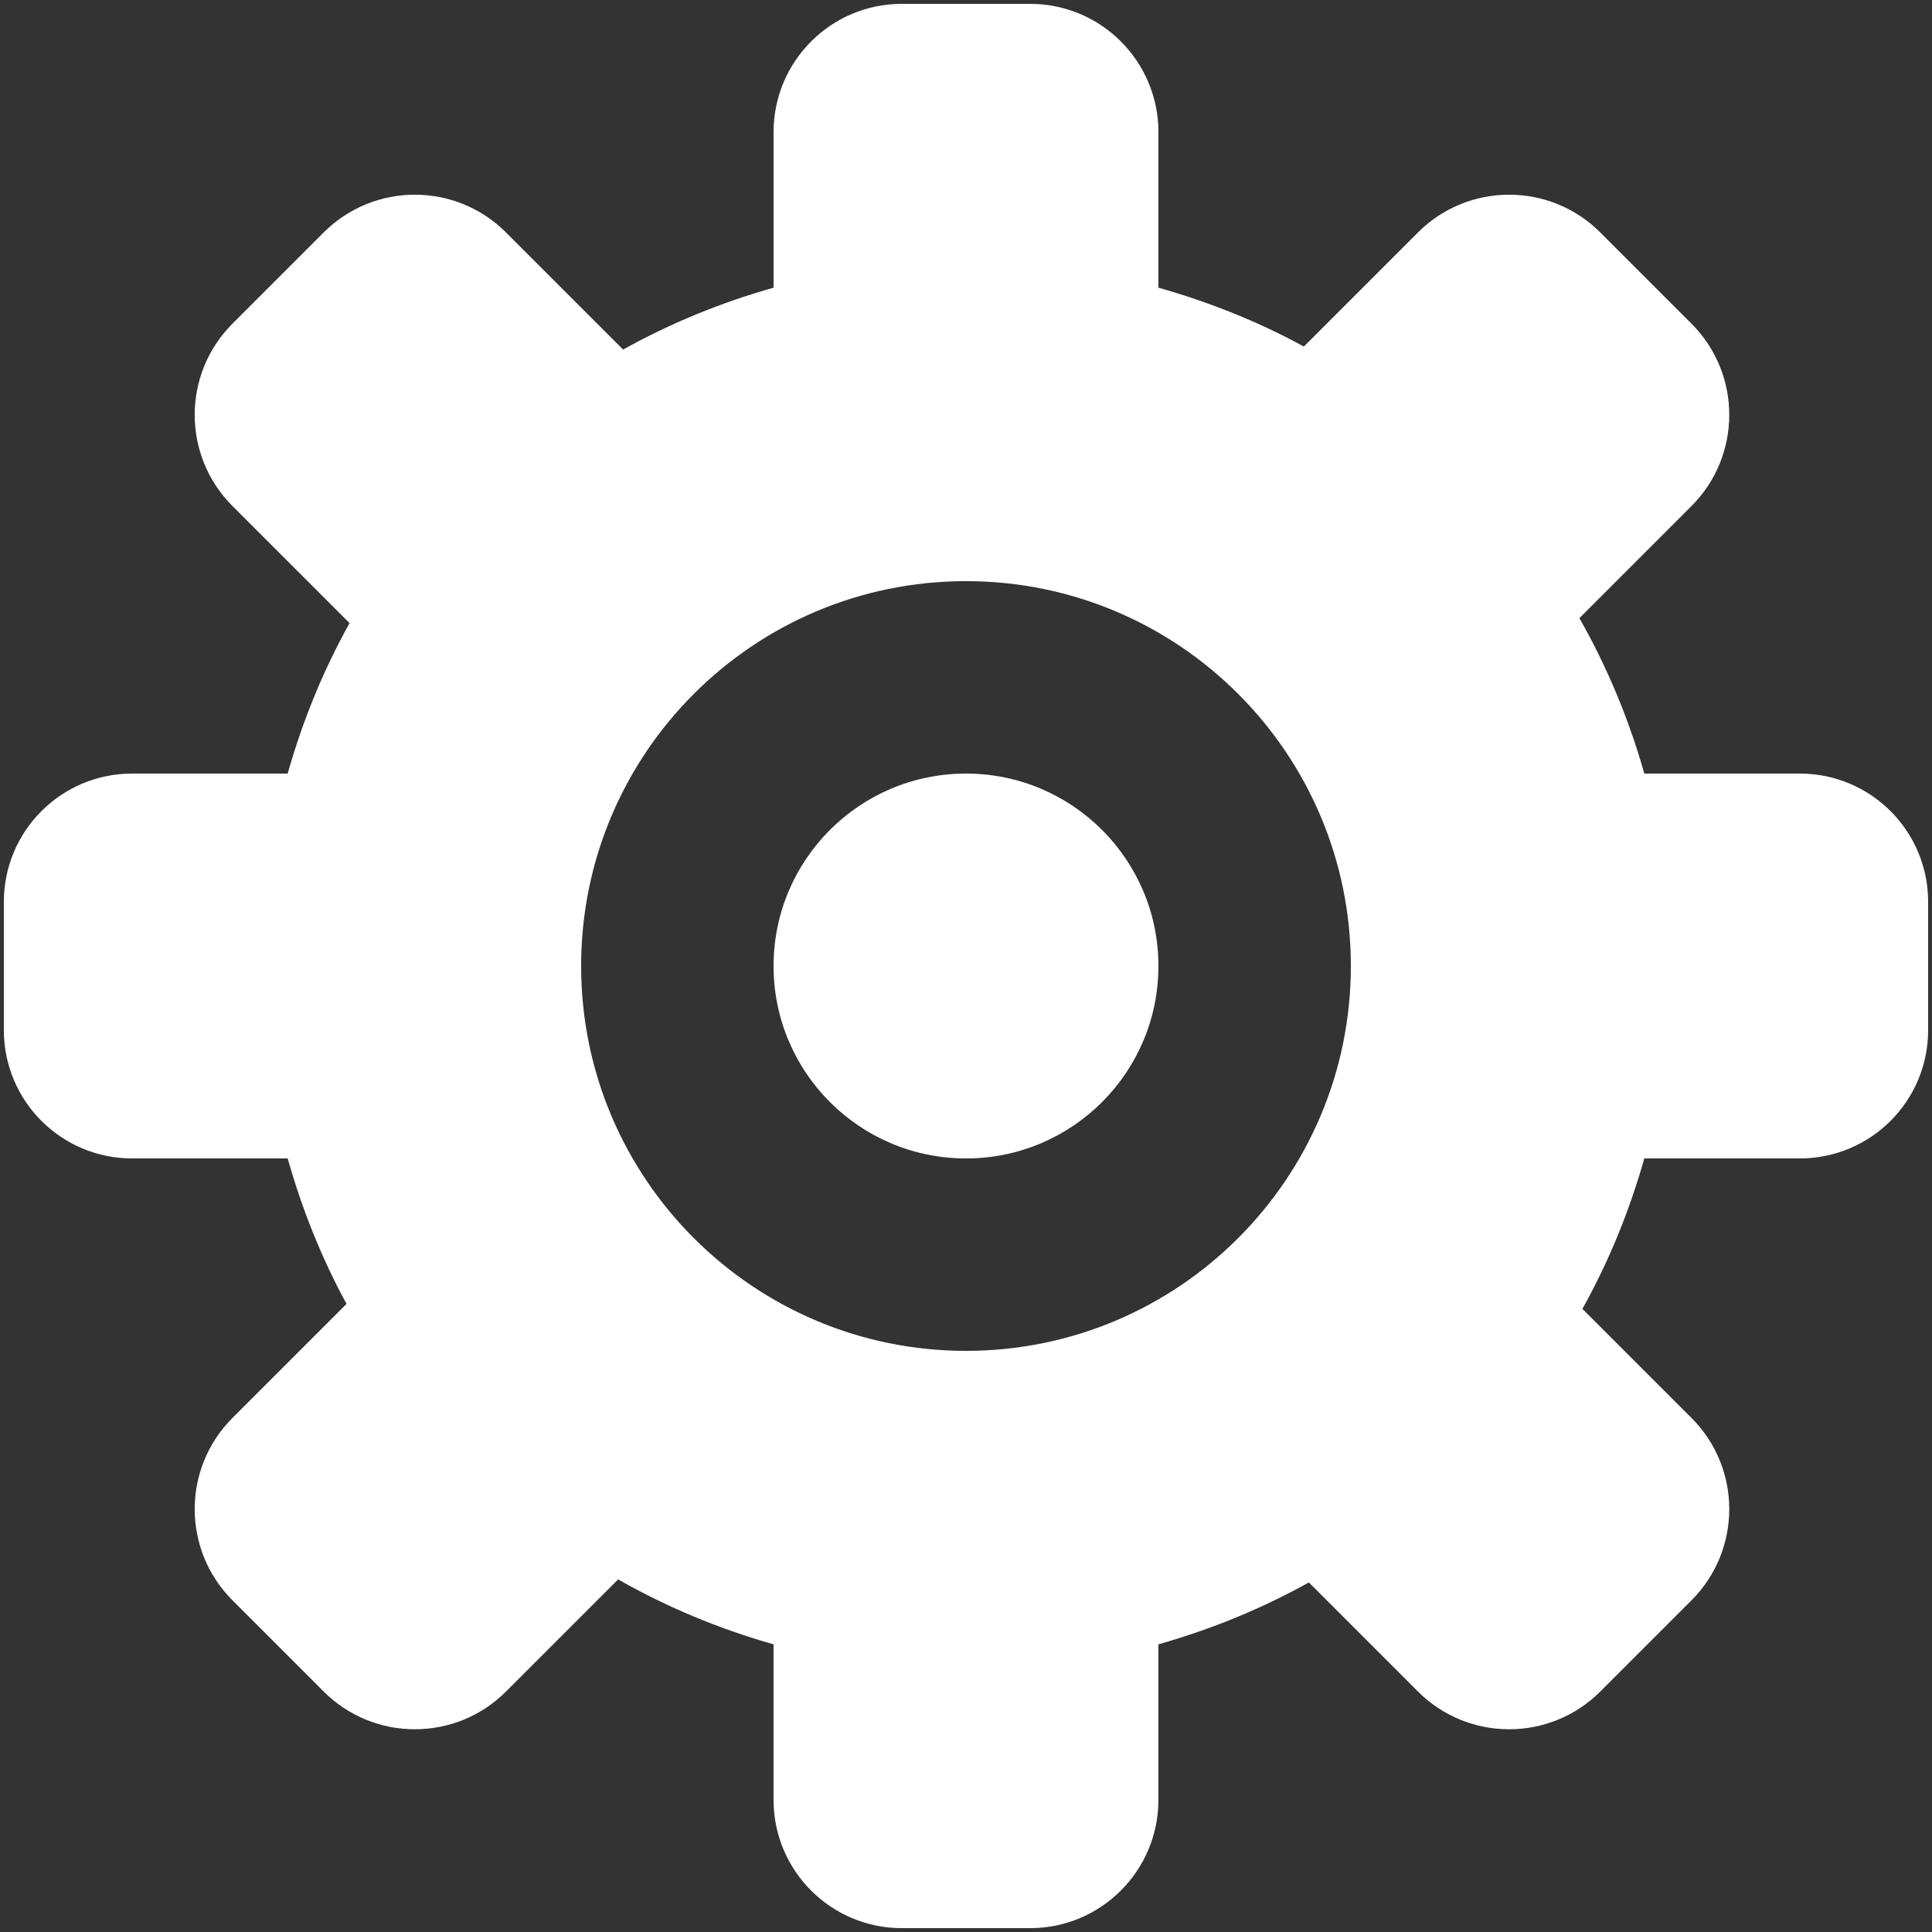 <?xml version="1.0" encoding="utf-8"?>
<!-- Generator: Adobe Illustrator 16.0.0, SVG Export Plug-In . SVG Version: 6.00 Build 0)  -->
<!DOCTYPE svg PUBLIC "-//W3C//DTD SVG 1.1//EN" "http://www.w3.org/Graphics/SVG/1.1/DTD/svg11.dtd">
<svg version="1.1" id="Warstwa_1" xmlns="http://www.w3.org/2000/svg" xmlns:xlink="http://www.w3.org/1999/xlink" x="0px" y="0px"
	 width="502px" height="502px" viewBox="0 0 502 502" enable-background="new 0 0 502 502" xml:space="preserve">
<rect x="0" y="0" width="502" height="502" fill="#333333" stroke="none"/>
<g>
	<g>
		<path fill="#FFFFFF" d="M467.665,201.001h-40.416c-4.033-14.248-9.699-27.779-16.869-40.389l29.127-29.125
			c13.086-13.086,13.086-34.302,0-47.389l-23.693-23.693c-13.087-13.087-34.301-13.087-47.389,0l-29.633,29.636
			c-11.851-6.477-24.542-11.54-37.794-15.294V34.333C300.998,15.923,286.077,1,267.664,1h-33.33
			c-18.411,0-33.336,14.923-33.336,33.333v40.413c-13.749,3.895-26.856,9.264-39.089,16.082l-30.423-30.424
			c-13.085-13.087-34.302-13.087-47.386,0L60.405,84.098c-13.086,13.087-13.086,34.302,0,47.389l30.422,30.421
			c-6.816,12.233-12.186,25.343-16.08,39.092H34.334C15.923,201.001,1,215.924,1,234.334v33.332
			c0,18.41,14.923,33.337,33.334,33.337h40.413c3.753,13.25,8.817,25.94,15.292,37.789l-29.635,29.634
			c-13.086,13.089-13.086,34.305,0,47.392l23.694,23.693c13.084,13.085,34.301,13.085,47.386,0l29.127-29.126
			c12.607,7.166,26.141,12.835,40.385,16.868v40.414c0,18.408,14.924,33.333,33.336,33.333h33.331
			c18.412,0,33.333-14.925,33.333-33.333v-40.414c13.751-3.895,26.86-9.266,39.093-16.081l28.336,28.339
			c13.087,13.085,34.302,13.085,47.389,0l23.693-23.694c13.085-13.086,13.085-34.302,0-47.391l-28.339-28.335
			c6.818-12.232,12.188-25.341,16.079-39.088h40.416c18.41,0,33.335-14.926,33.335-33.337v-33.333
			C501,215.924,486.077,201.001,467.665,201.001z M251,351c-55.229,0-100.001-44.77-100.001-99.999c0-55.228,44.771-100,100.001-100
			c55.228,0,99.999,44.771,99.999,100C350.999,306.228,306.228,351,251,351z M251,201.001c-27.615,0-50.001,22.386-50.001,50
			c0,27.614,22.386,50.002,50.001,50.002c27.612,0,49.998-22.388,49.998-50.002S278.612,201.001,251,201.001z"/>
	</g>
</g>
</svg>

